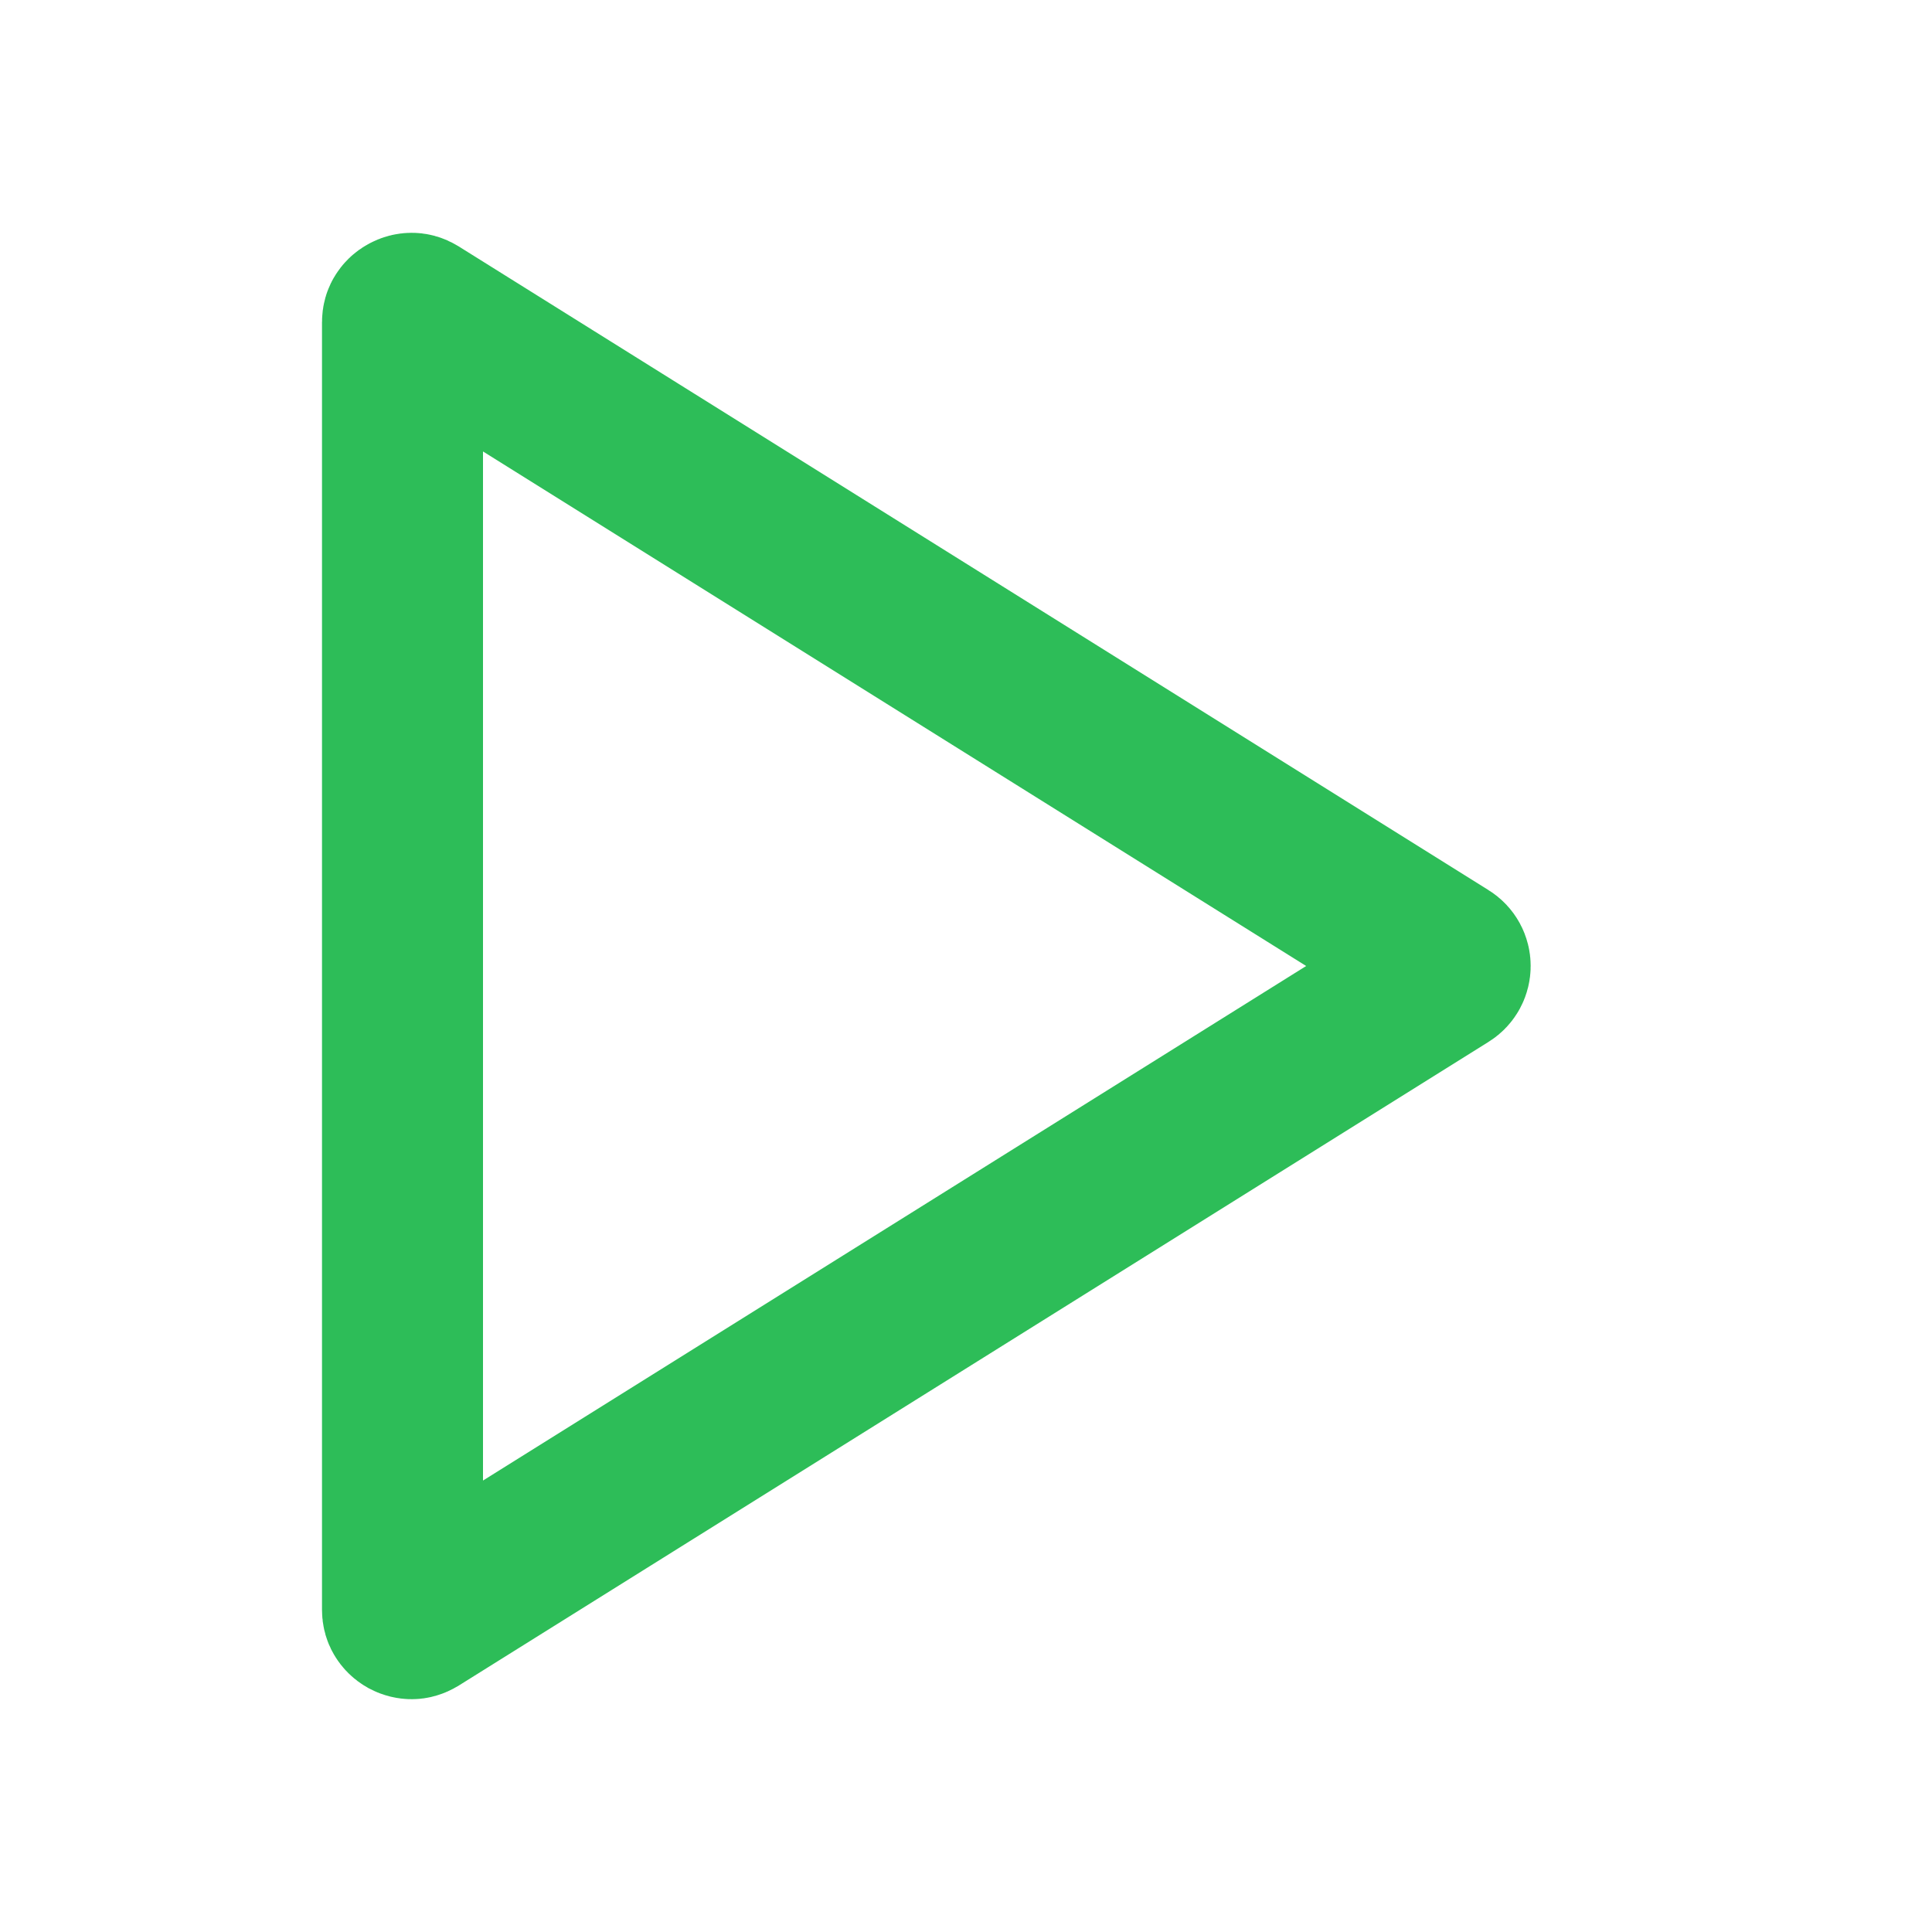 <svg width="24" height="24" viewBox="0 0 24 24" fill="none" xmlns="http://www.w3.org/2000/svg">
<path d="M17.962 11.906C18.032 11.949 18.032 12.051 17.962 12.094L5.17 20.09C5.144 20.105 5.127 20.108 5.114 20.108C5.098 20.108 5.078 20.104 5.057 20.093C5.036 20.081 5.022 20.066 5.014 20.052C5.007 20.042 5 20.026 5 19.995L5 4.005C5 3.974 5.007 3.958 5.014 3.948C5.022 3.934 5.036 3.919 5.057 3.908C5.078 3.896 5.098 3.892 5.114 3.892C5.127 3.892 5.144 3.894 5.17 3.91L17.962 11.906Z" stroke="#2DBD58" stroke-width="2"/>
</svg>
